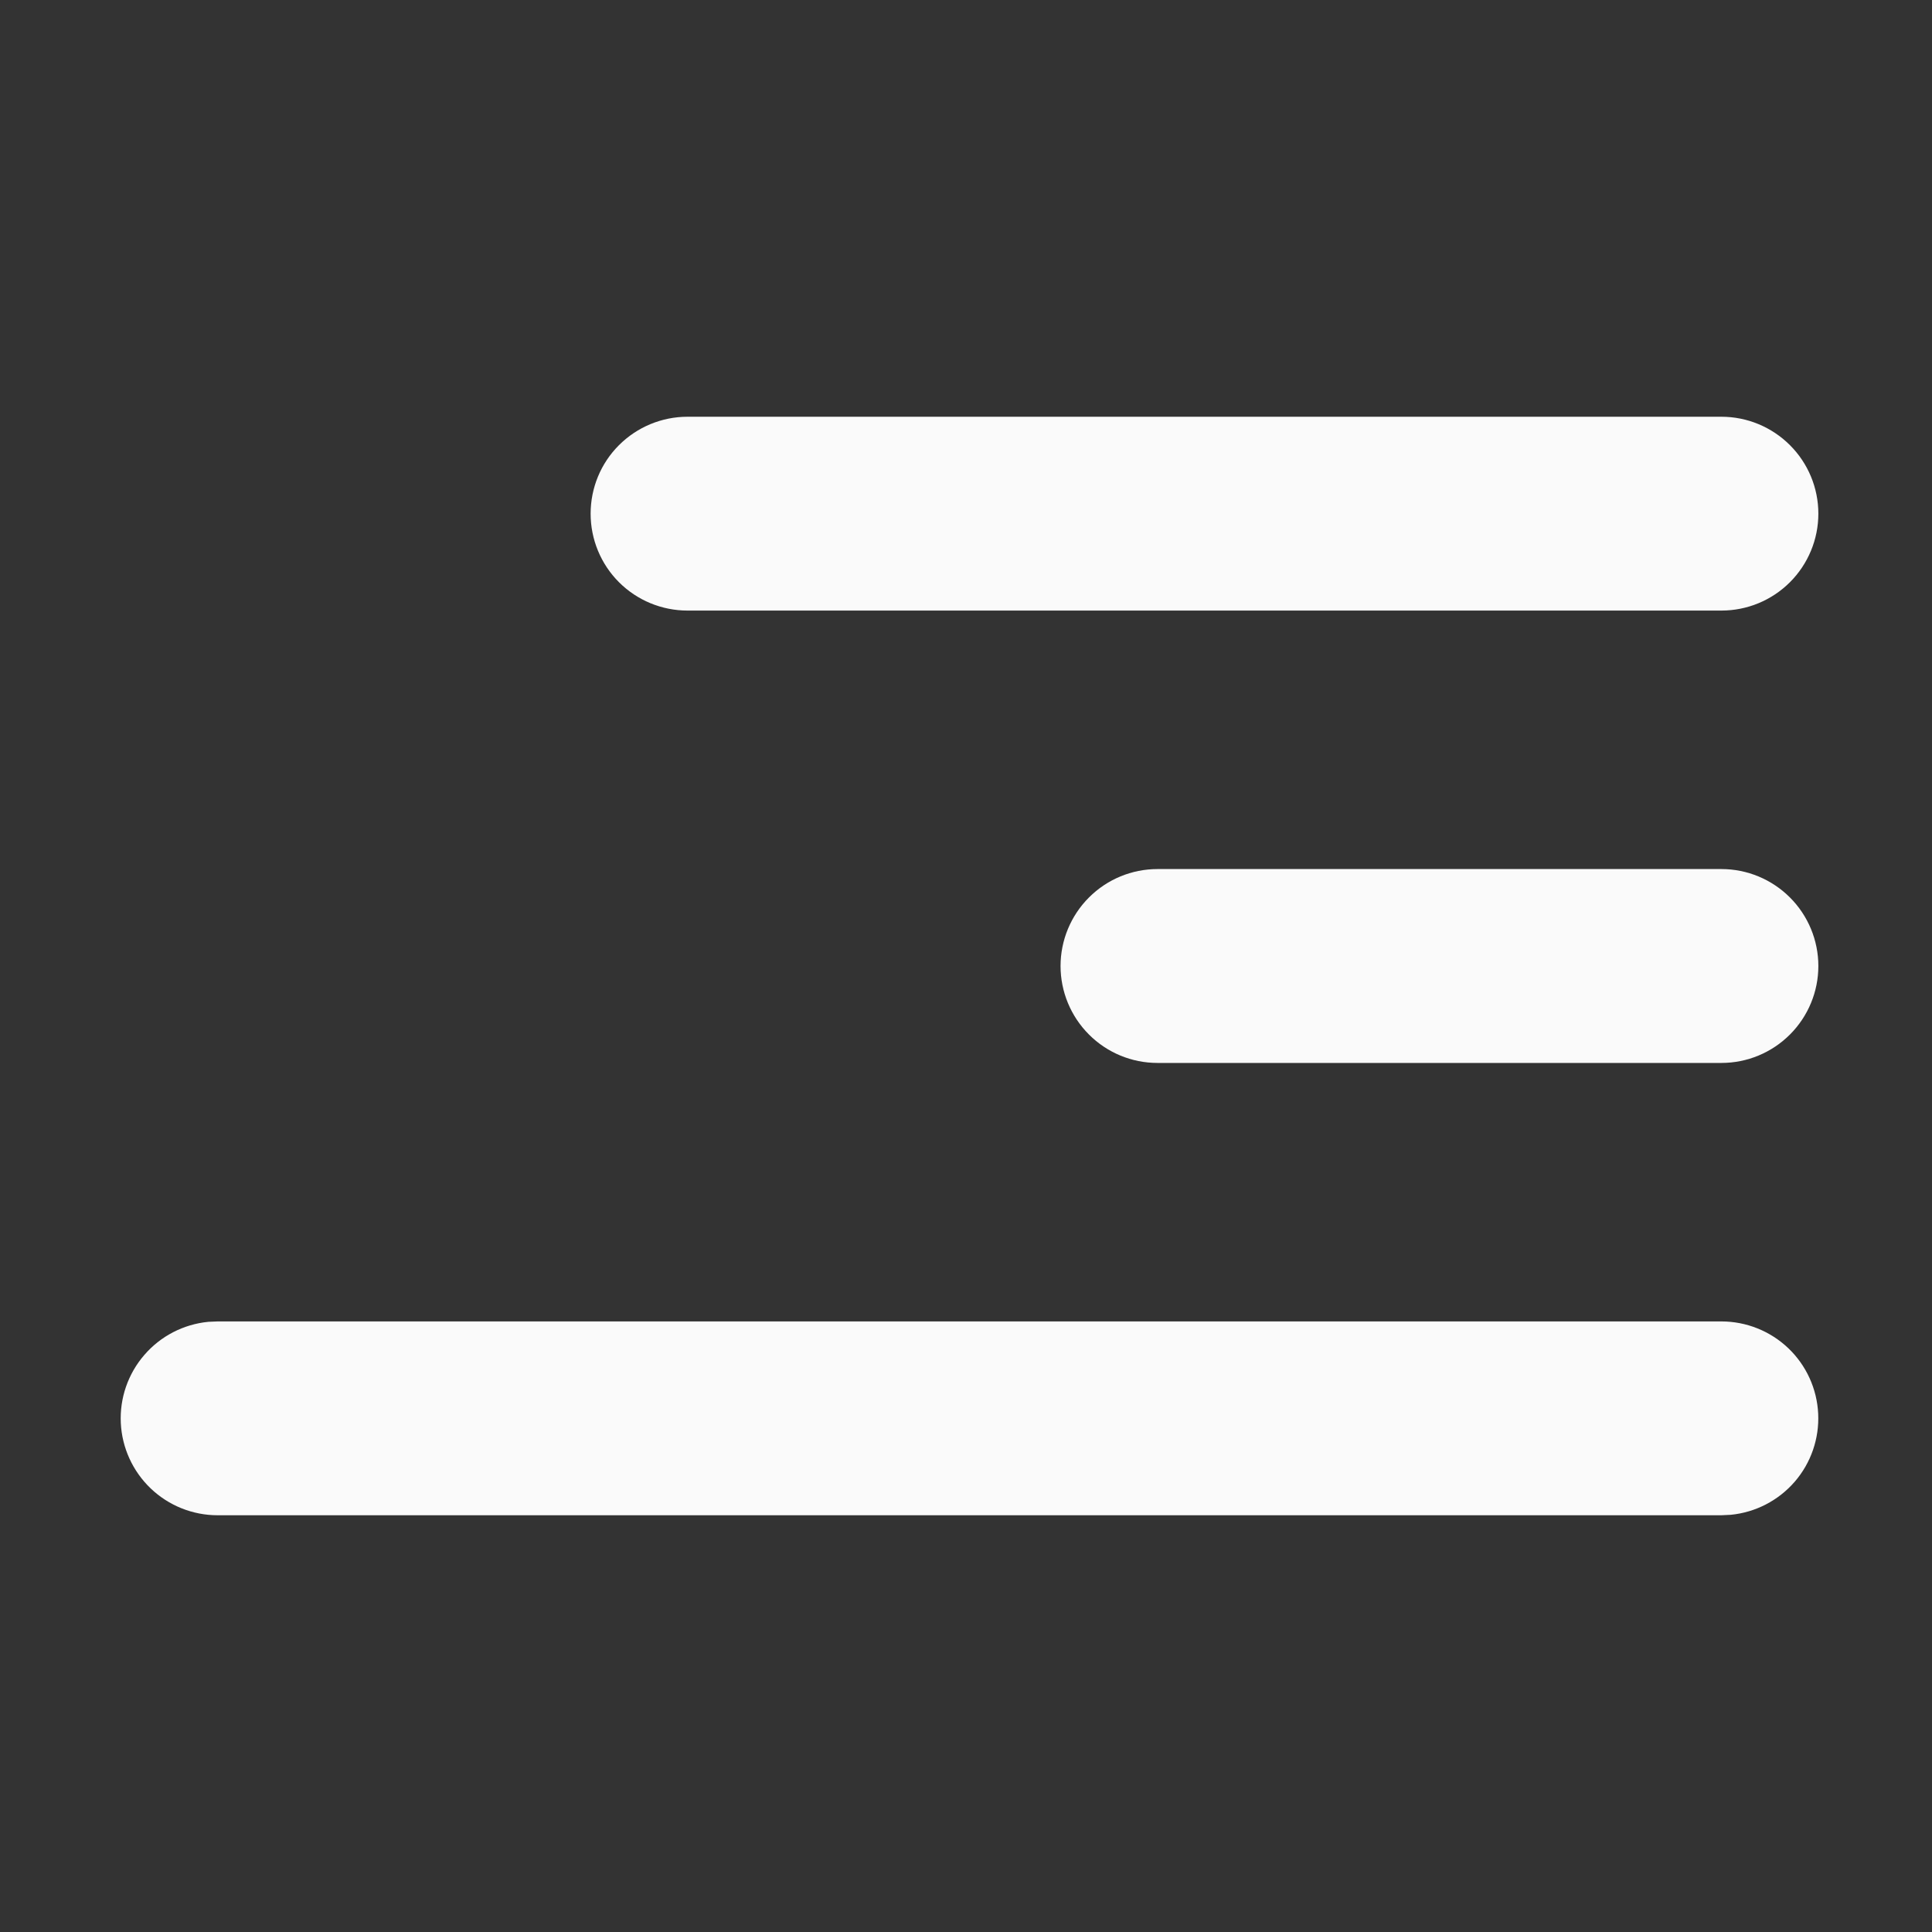<svg width="34" height="34" viewBox="0 0 34 34" fill="none" xmlns="http://www.w3.org/2000/svg">
<rect x="0" y="0" width="34" height="34" fill="#333333" stroke="none"/>
<path d="M30.294 23.255C30.732 23.255 31.154 23.424 31.471 23.726C31.788 24.028 31.976 24.441 31.997 24.878C32.018 25.316 31.87 25.745 31.584 26.076C31.297 26.407 30.894 26.616 30.458 26.658L30.294 26.666H3.829C3.391 26.666 2.97 26.497 2.653 26.195C2.336 25.892 2.147 25.48 2.126 25.042C2.105 24.605 2.253 24.176 2.54 23.845C2.826 23.513 3.229 23.305 3.665 23.262L3.829 23.255H30.294ZM30.294 15.294C30.747 15.294 31.18 15.474 31.5 15.794C31.82 16.114 32 16.548 32 17C32 17.452 31.82 17.886 31.5 18.206C31.18 18.526 30.747 18.706 30.294 18.706H20.37C19.917 18.706 19.483 18.526 19.164 18.206C18.844 17.886 18.664 17.452 18.664 17C18.664 16.548 18.844 16.114 19.164 15.794C19.483 15.474 19.917 15.294 20.37 15.294H30.294ZM30.294 7.334C30.747 7.334 31.18 7.514 31.5 7.834C31.82 8.153 32 8.587 32 9.04C32 9.492 31.82 9.926 31.5 10.246C31.18 10.566 30.747 10.745 30.294 10.745H12.099C11.647 10.745 11.213 10.566 10.893 10.246C10.573 9.926 10.394 9.492 10.394 9.04C10.394 8.587 10.573 8.153 10.893 7.834C11.213 7.514 11.647 7.334 12.099 7.334H30.294Z" fill="#FAFAFA"/>
</svg>
